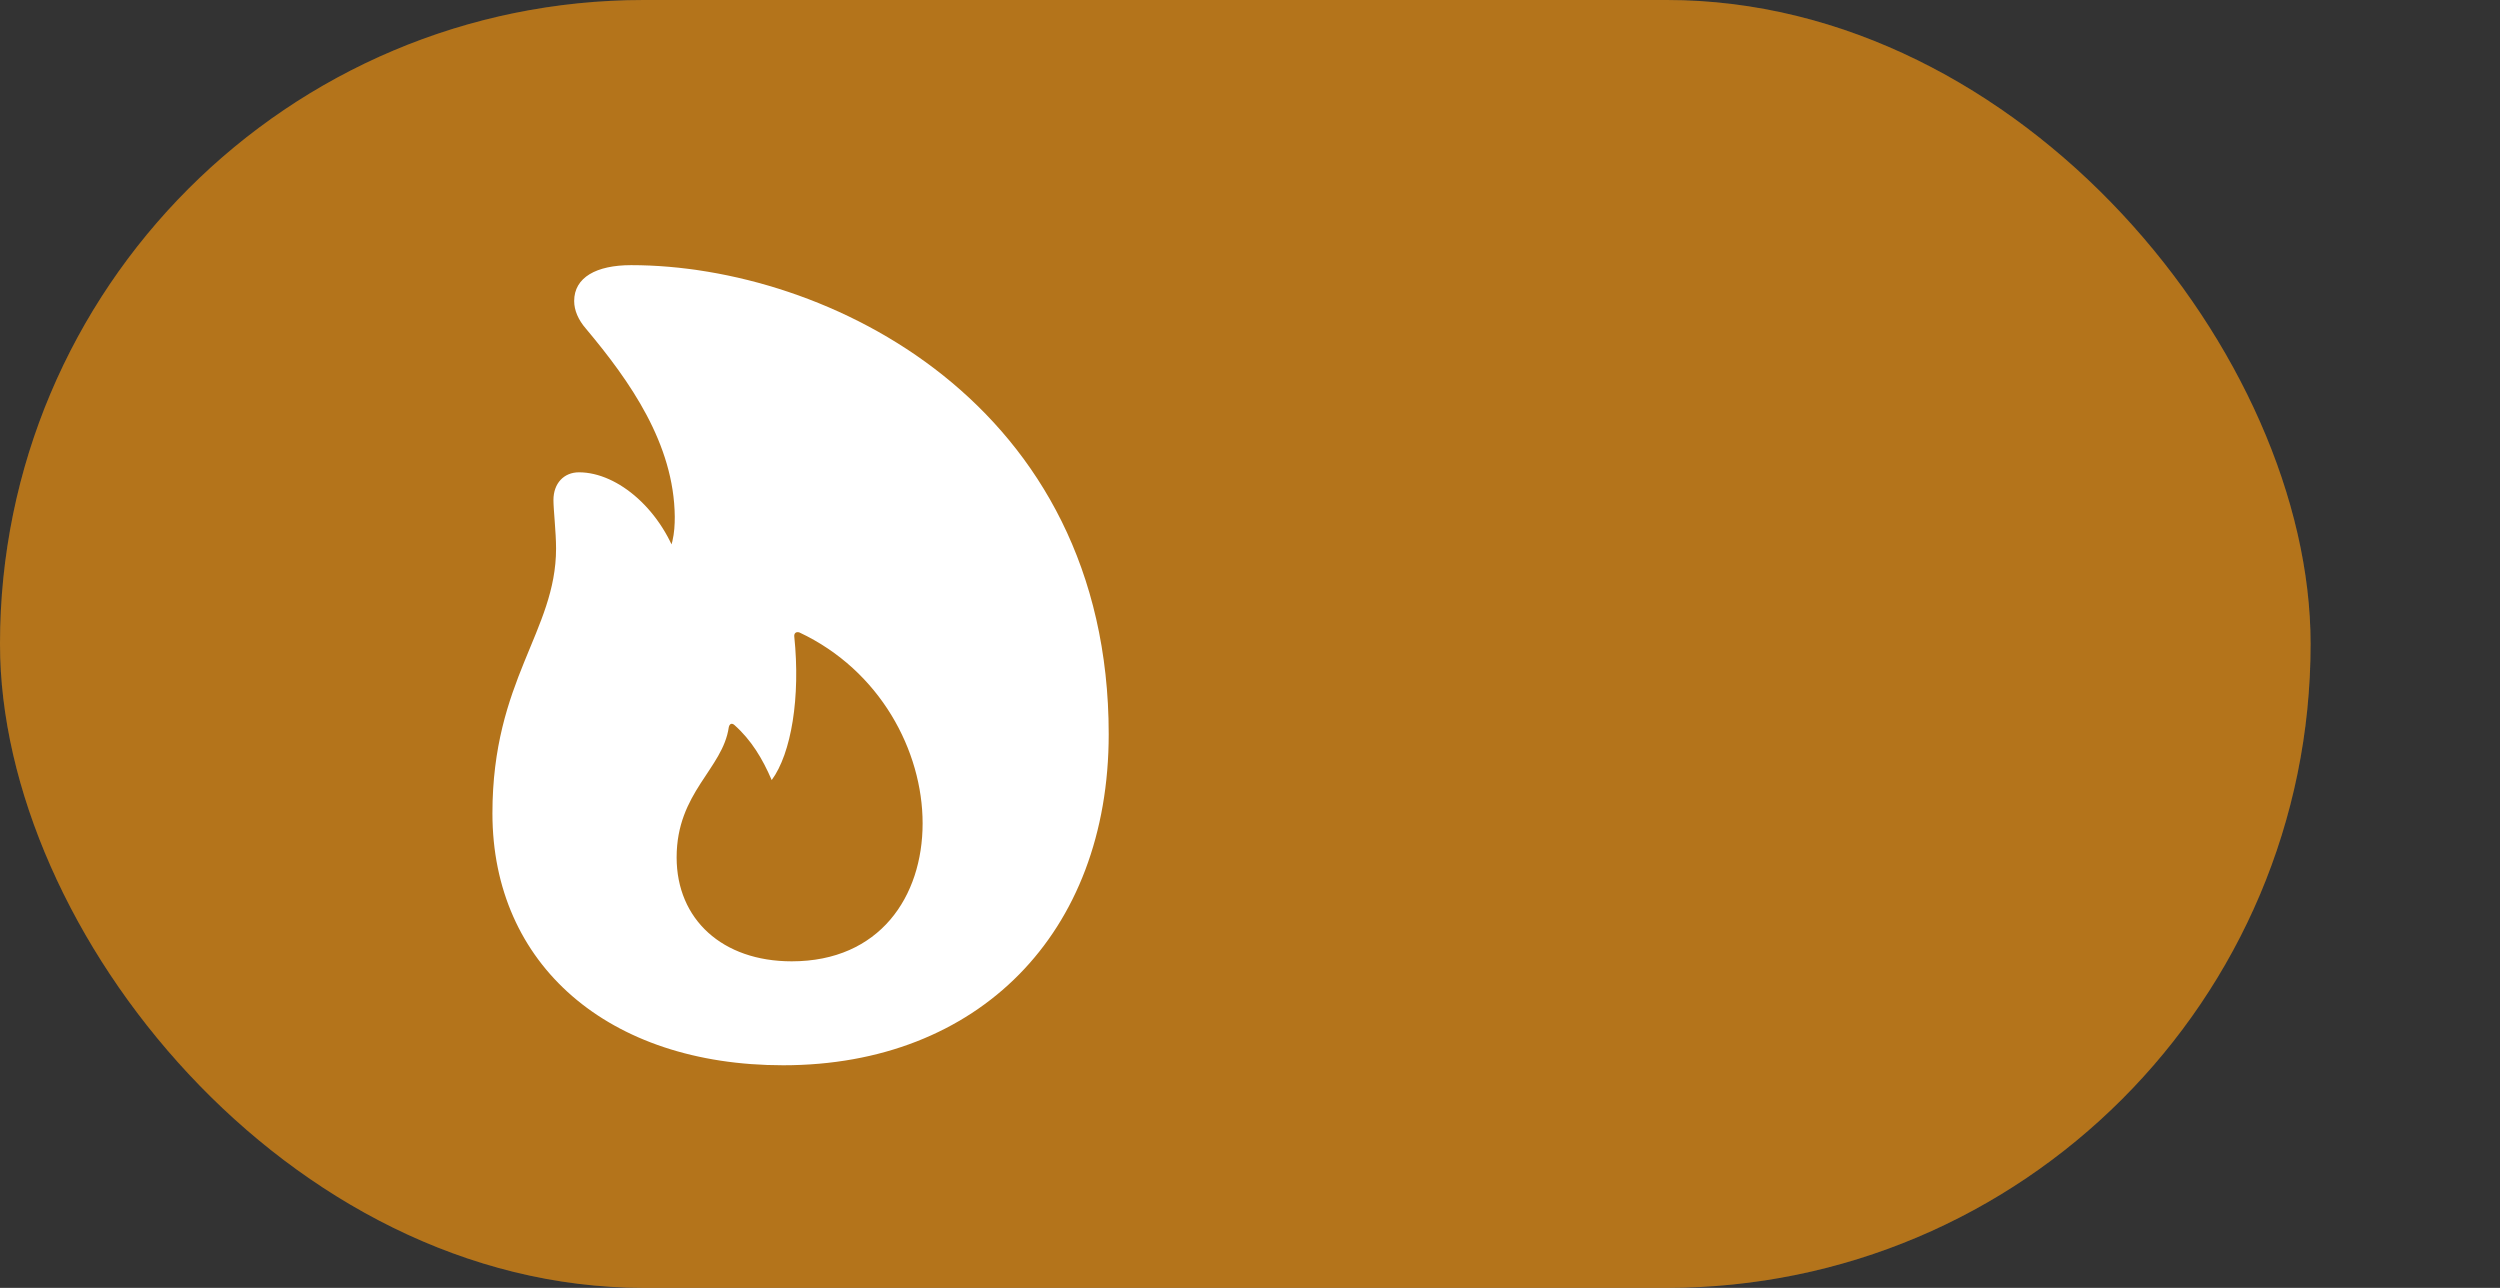 <svg width="66" height="34" viewBox="0 0 66 34" fill="none" xmlns="http://www.w3.org/2000/svg">
<rect x="0" y="0" width="66" height="34" fill="#333333" stroke="none"/>
<rect width="61" height="34" rx="17" fill="white" fill-opacity="0.06" style="mix-blend-mode:lighten"/>
<rect width="61" height="34" rx="17" fill="#5E5E5E" fill-opacity="0.18" style="mix-blend-mode:color-dodge"/>
<rect width="61" height="34" rx="17" fill="#FF9500" fill-opacity="0.6"/>
<g clip-path="url(#clip0_883_1196)">
<path d="M20.676 28.123C25.832 28.123 29.27 24.637 29.27 19.383C29.27 10.643 21.828 7 16.662 7C15.744 7 15.158 7.322 15.158 7.947C15.158 8.191 15.266 8.445 15.471 8.68C16.633 10.066 17.795 11.717 17.814 13.641C17.814 14.08 17.766 14.471 17.453 15.018L17.941 14.92C17.502 13.484 16.32 12.469 15.285 12.469C14.885 12.469 14.611 12.762 14.611 13.201C14.611 13.455 14.68 14.051 14.68 14.48C14.68 16.668 13 17.947 13 21.473C13 25.467 16.057 28.123 20.676 28.123ZM20.9 25.379C19.074 25.379 17.863 24.275 17.863 22.635C17.863 20.916 19.084 20.301 19.24 19.197C19.26 19.109 19.318 19.08 19.387 19.139C19.836 19.539 20.129 20.027 20.373 20.594C20.891 19.891 21.135 18.406 20.969 16.805C20.959 16.717 21.018 16.668 21.105 16.697C23.244 17.703 24.357 19.832 24.357 21.736C24.357 23.67 23.225 25.379 20.9 25.379Z" fill="white"/>
</g>
<defs>
<clipPath id="clip0_883_1196">
<rect width="16.631" height="22.9" fill="white" transform="translate(13 7)"/>
</clipPath>
</defs>
</svg>
